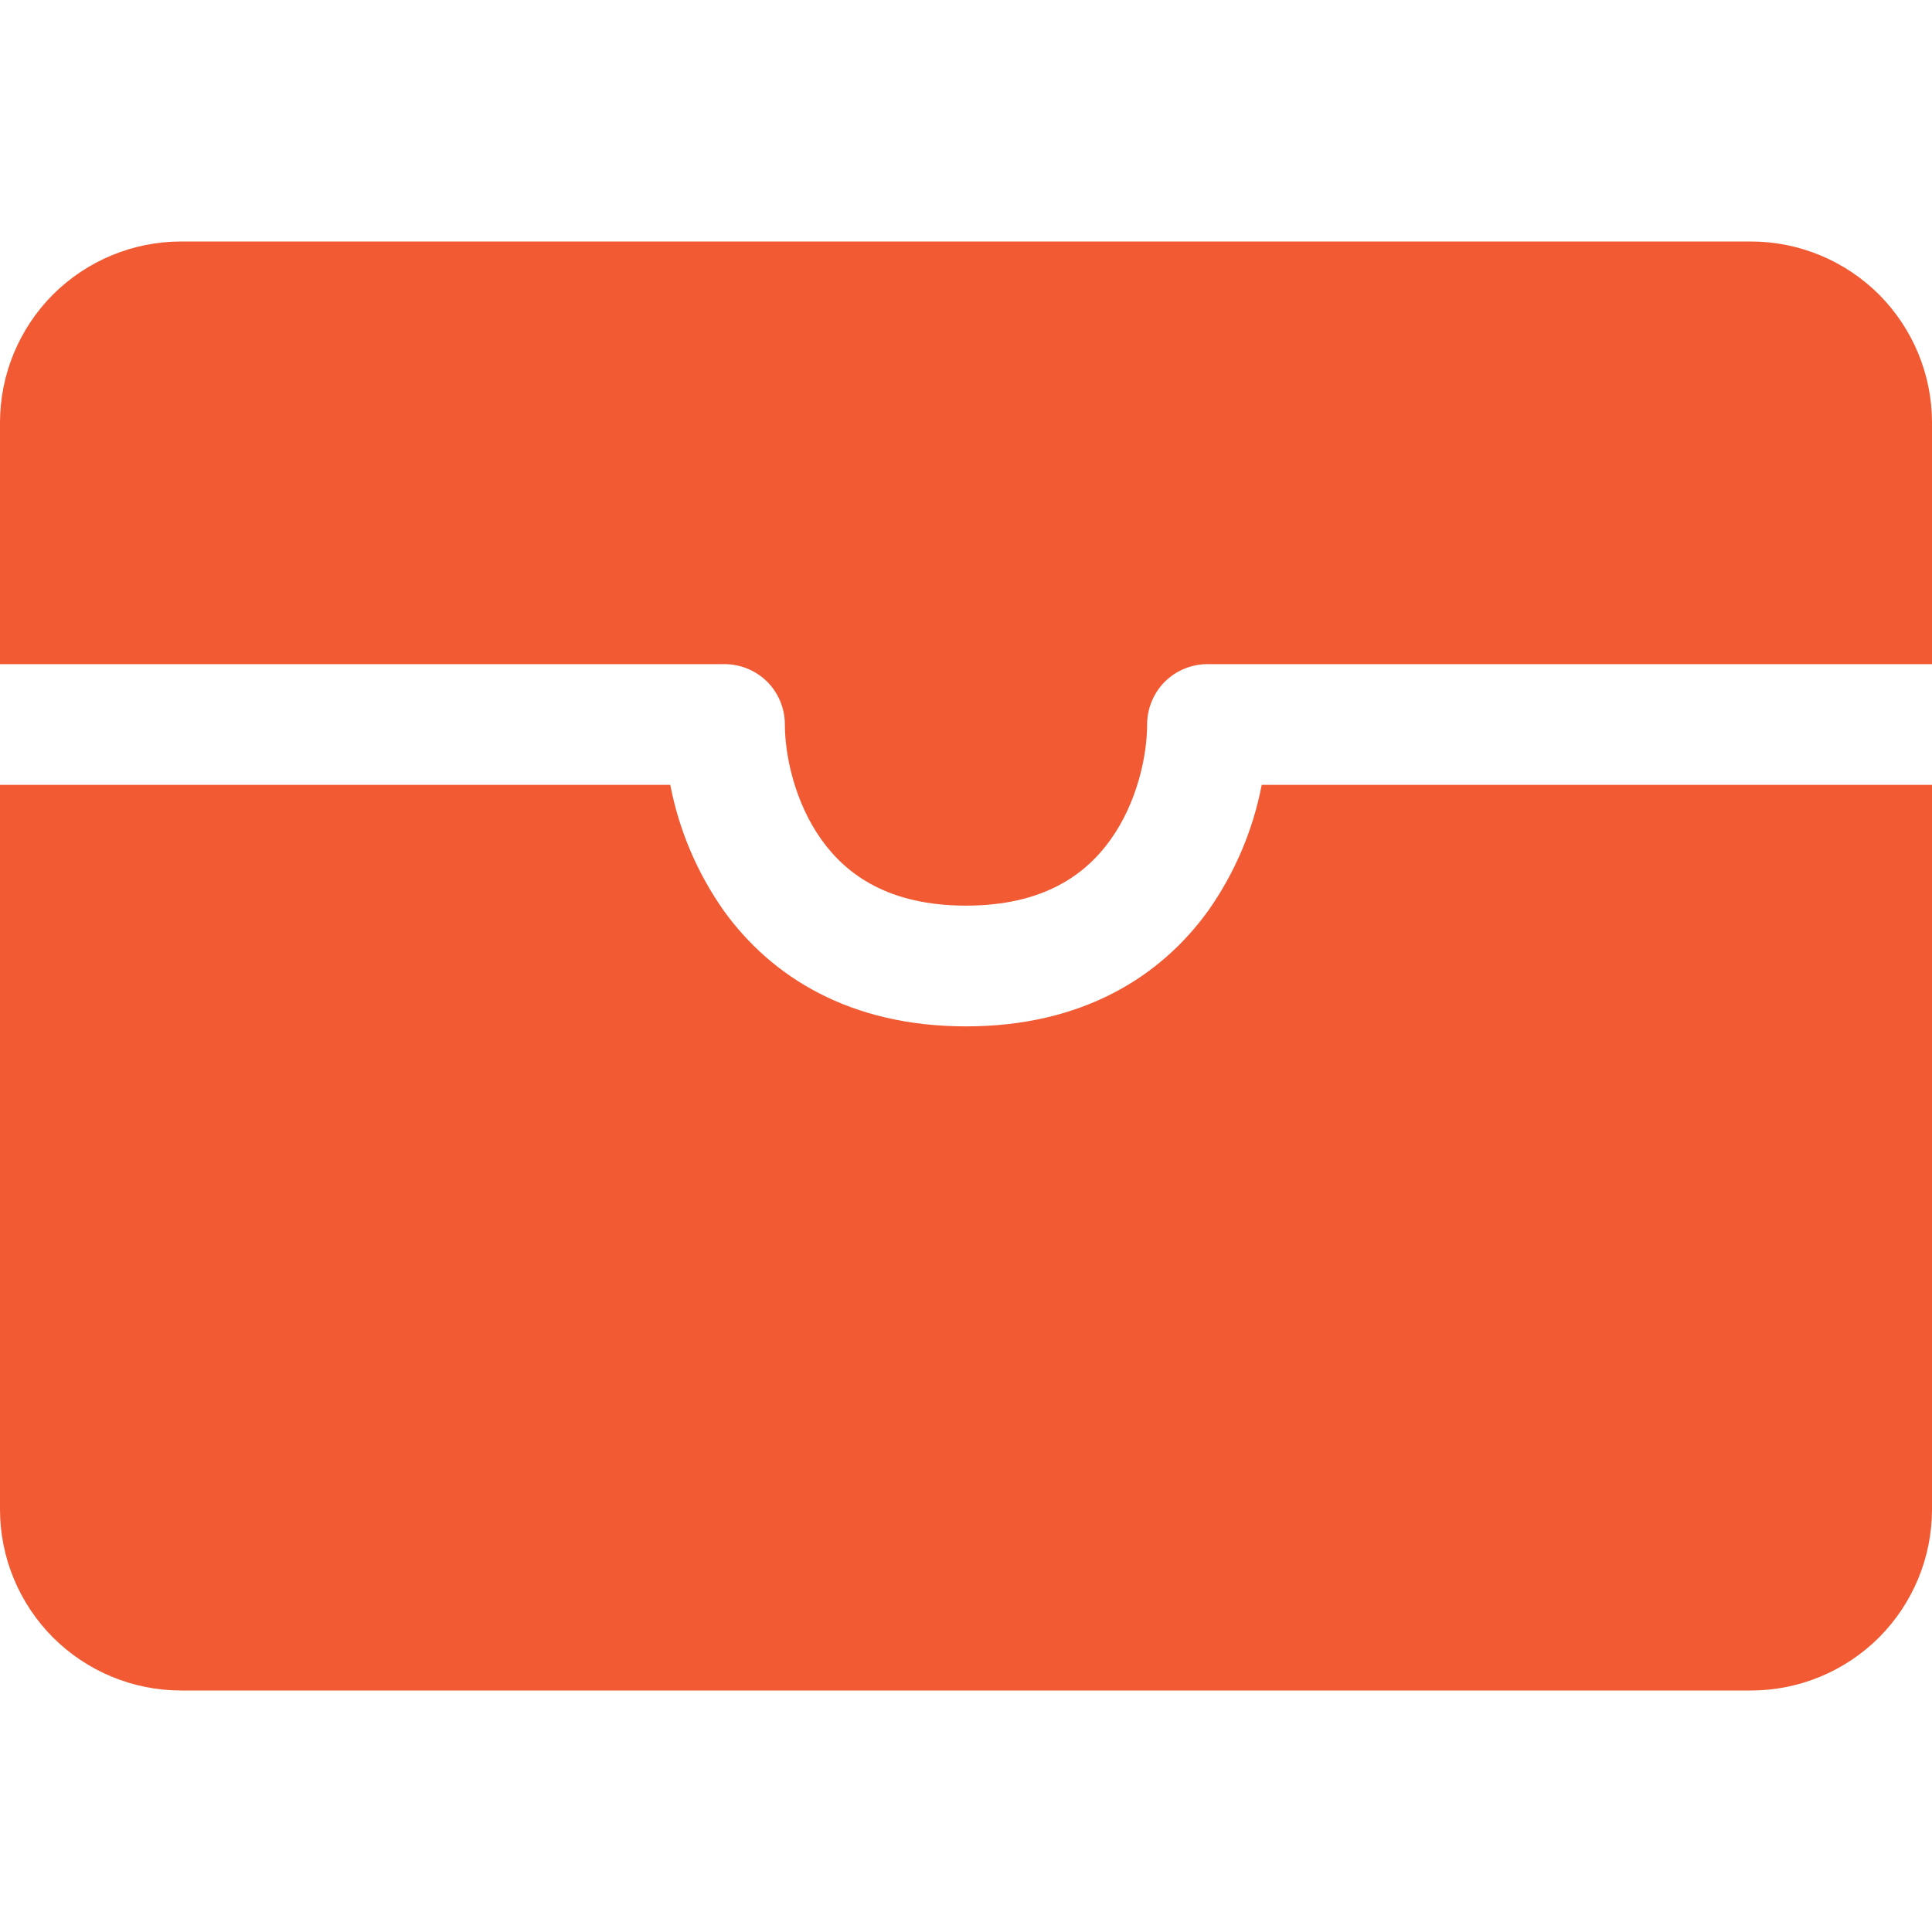 <svg width="16" height="16" viewBox="0 0 16 16" fill="none" xmlns="http://www.w3.org/2000/svg">
<g clip-path="url(#clip0_2888_17514)">
<path d="M1.5 2C1.102 2 0.721 2.158 0.439 2.439C0.158 2.721 0 3.102 0 3.5L0 5.5H6C6.133 5.5 6.26 5.553 6.354 5.646C6.447 5.74 6.5 5.867 6.5 6C6.5 6.253 6.58 6.644 6.806 6.958C7.013 7.246 7.363 7.5 8 7.5C8.637 7.5 8.987 7.246 9.194 6.958C9.42 6.644 9.5 6.253 9.5 6C9.5 5.867 9.553 5.74 9.646 5.646C9.74 5.553 9.867 5.5 10 5.5H16V3.5C16 3.102 15.842 2.721 15.561 2.439C15.279 2.158 14.898 2 14.5 2H1.5Z" fill="#F15A32"/>
<path d="M16 6.5H10.449C10.377 6.875 10.226 7.23 10.006 7.542C9.613 8.088 8.963 8.5 8 8.5C7.037 8.5 6.387 8.088 5.994 7.542C5.774 7.23 5.623 6.875 5.551 6.5H0V12.5C0 12.898 0.158 13.279 0.439 13.561C0.721 13.842 1.102 14 1.5 14H14.5C14.898 14 15.279 13.842 15.561 13.561C15.842 13.279 16 12.898 16 12.5V6.5Z" fill="#F15A32"/>
</g>
<defs>
<clipPath id="clip0_2888_17514">
<rect width="16" height="16" fill="white"/>
</clipPath>
</defs>
</svg>
